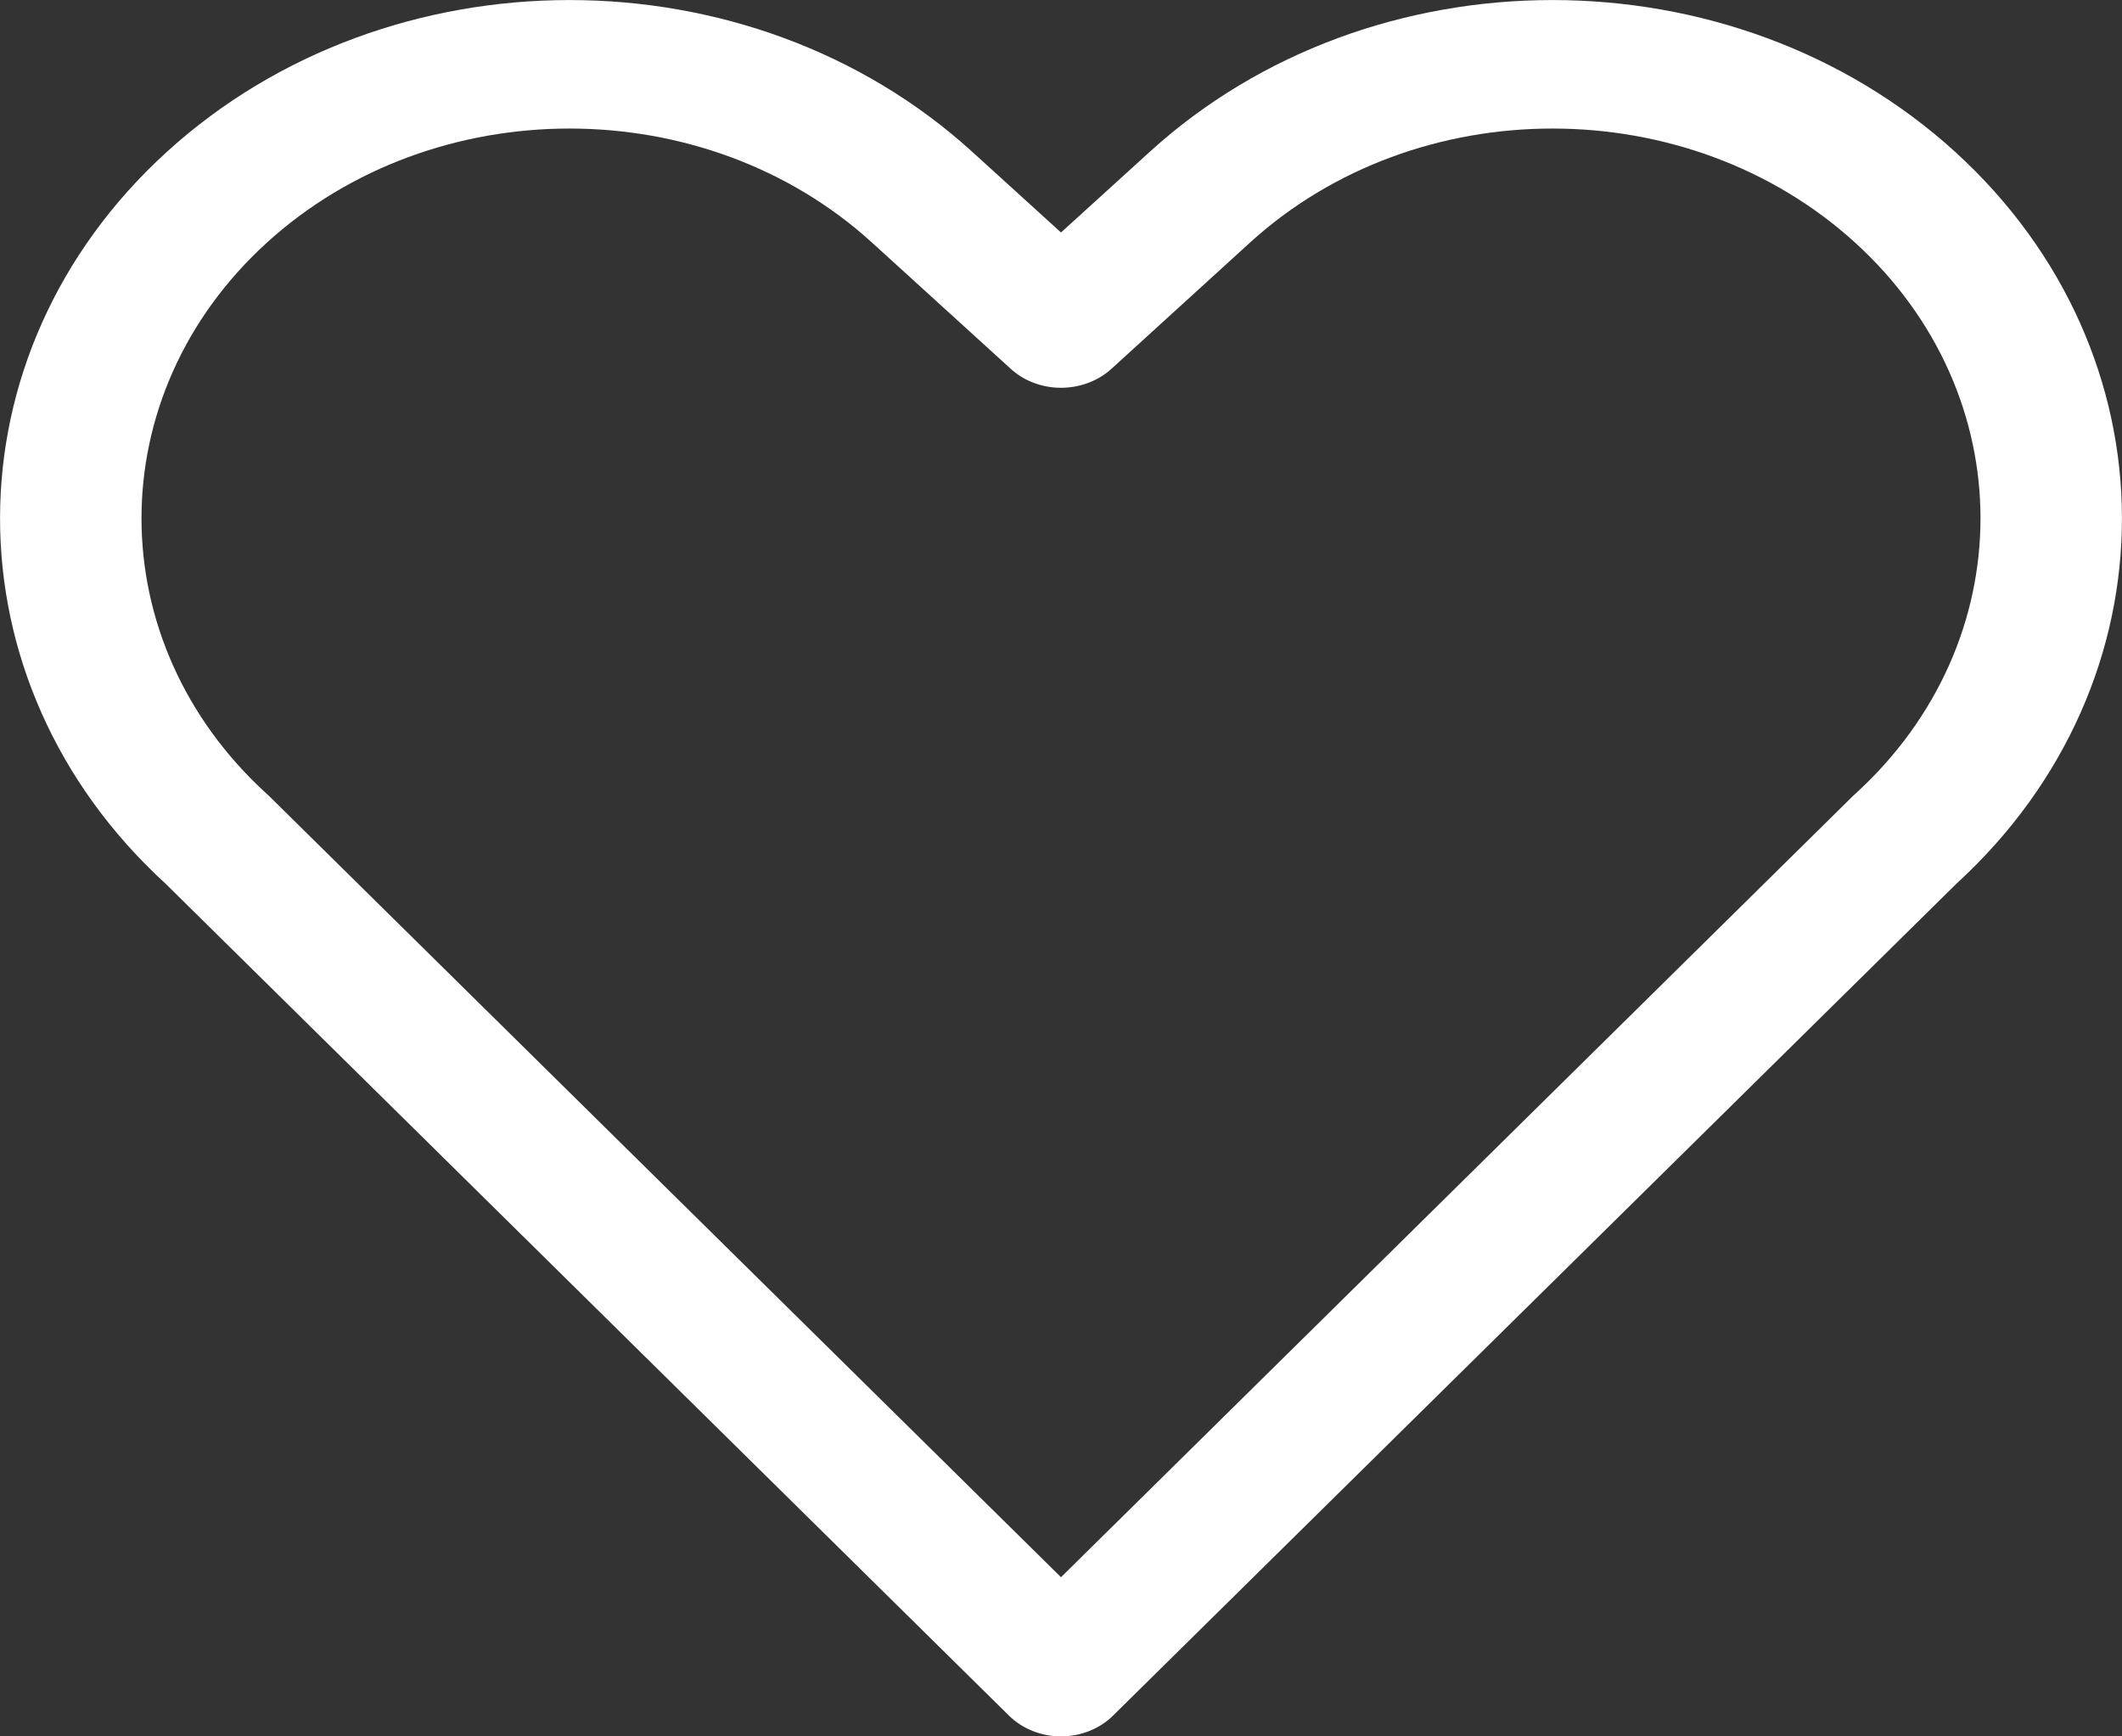 <svg width="11" height="9" viewBox="0 0 11 9" fill="none" xmlns="http://www.w3.org/2000/svg">
<rect x="0" y="0" width="11" height="9" fill="#333333" stroke="none"/>
<path fill-rule="evenodd" clip-rule="evenodd" d="M9.617 1.258C8.75 0.469 7.345 0.469 6.479 1.258L5.76 1.913C5.691 1.975 5.597 2.01 5.5 2.01C5.403 2.01 5.309 1.975 5.241 1.913L4.521 1.258C3.655 0.469 2.25 0.469 1.383 1.258C0.517 2.047 0.517 3.326 1.383 4.115C1.387 4.118 1.39 4.122 1.394 4.125L5.5 8.175L9.606 4.125C9.61 4.122 9.613 4.118 9.617 4.115C10.483 3.326 10.483 2.047 9.617 1.258ZM5.96 0.787C7.113 -0.262 8.982 -0.262 10.135 0.787C11.286 1.835 11.288 3.532 10.141 4.581L5.769 8.893C5.7 8.961 5.602 9 5.5 9C5.398 9 5.3 8.961 5.231 8.893L0.859 4.581C-0.288 3.532 -0.286 1.835 0.865 0.787C2.018 -0.262 3.887 -0.262 5.04 0.787L5.5 1.205L5.96 0.787Z" fill="white"/>
</svg>
